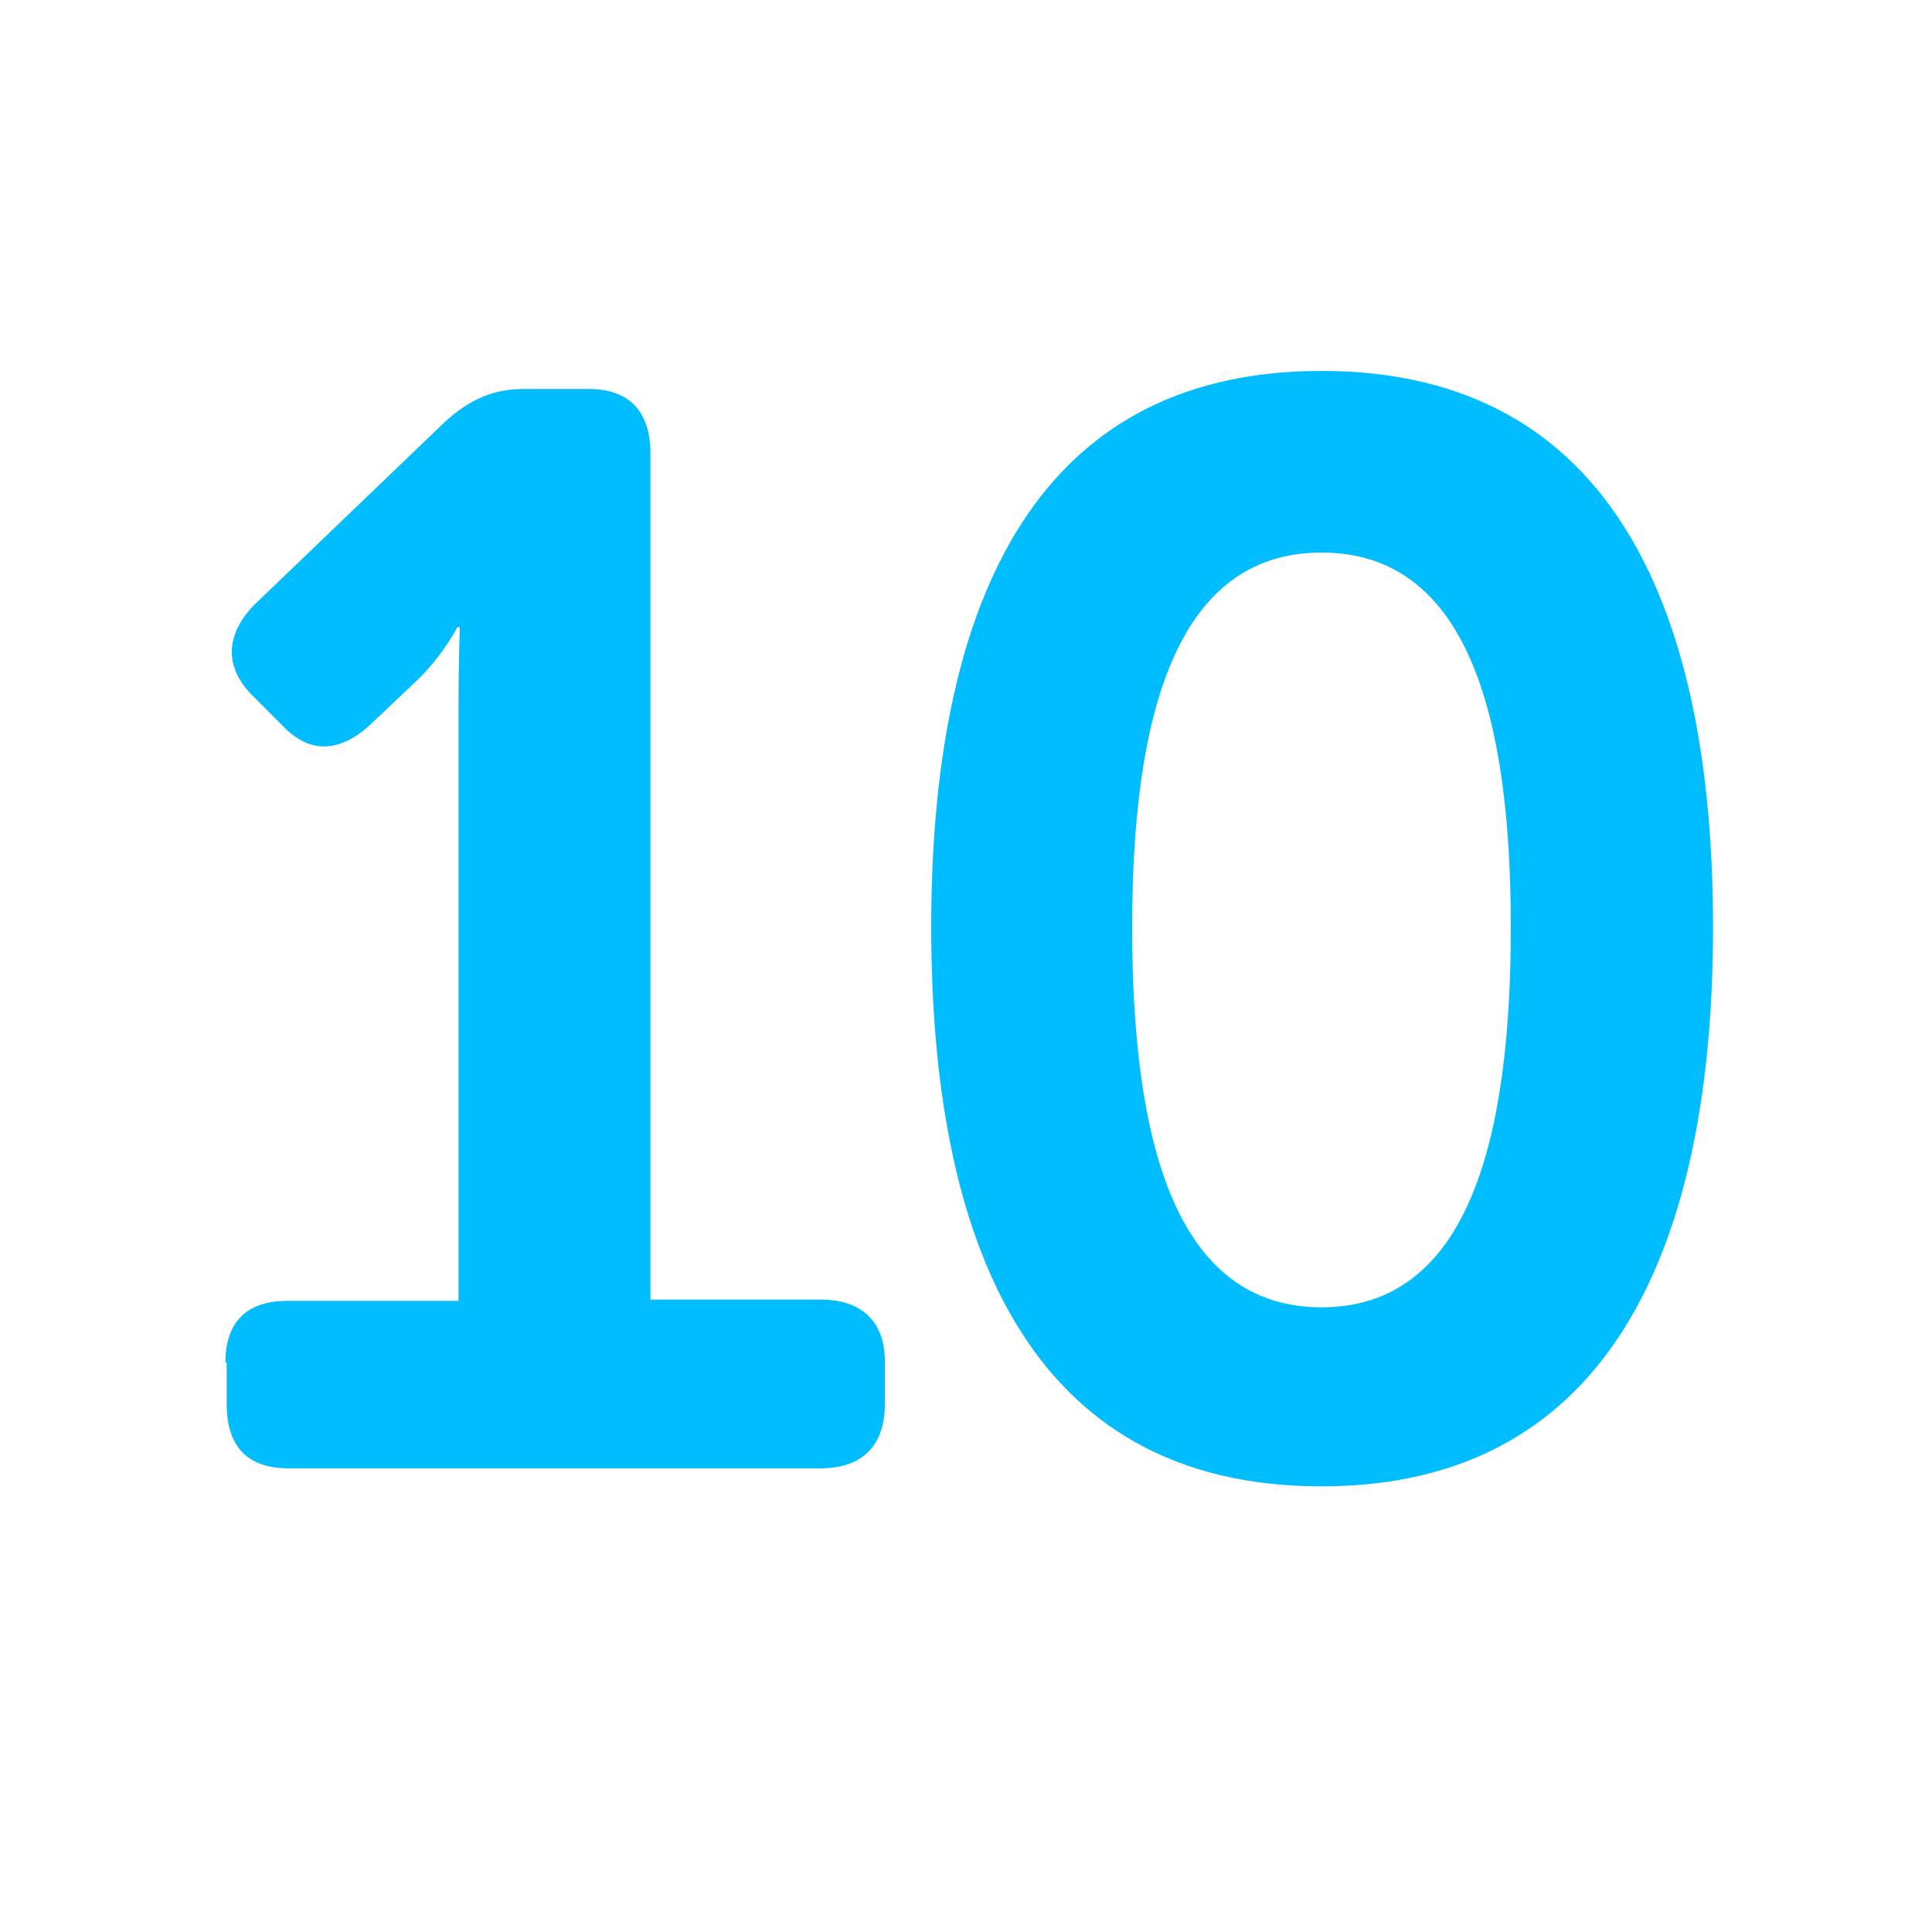 <?xml version="1.0" encoding="utf-8"?><!DOCTYPE svg PUBLIC "-//W3C//DTD SVG 1.1//EN" "http://www.w3.org/Graphics/SVG/1.1/DTD/svg11.dtd"><svg version="1.1" id="Layer_1" xmlns="http://www.w3.org/2000/svg" xmlns:xlink="http://www.w3.org/1999/xlink" x="0px" y="0px" width="150px" height="150px" viewBox="0 0 150 150" enable-background="new 0 0 150 150" xml:space="preserve"><g><path fill="#00BDFF" d="M17.5,105.8c0-3.2,1.7-4.8,4.8-4.8h13.3V54.4c0-2.8,0.1-5.7,0.1-5.7h-0.2c0,0-1.1,2.2-3.2,4.2l-3.7,3.5 c-2.4,2.1-4.7,2.1-6.8-0.2L19.6,54c-2.2-2.2-2.1-4.7,0.1-7l14.9-14.3c1.9-1.7,3.7-2.5,6.1-2.5h5c3.2,0,4.8,1.8,4.8,5v65.7h13.2 c3.2,0,5,1.7,5,4.8v3.3c0,3.3-1.8,5-5,5H22.4c-3.2,0-4.8-1.7-4.8-5V105.8z"/><path fill="#00BDFF" d="M72.3,72c0-24.1,7.4-43.2,30.3-43.2c22.9,0,30.4,19.1,30.4,43.2s-7.6,43.4-30.4,43.4 C79.7,115.4,72.3,96.1,72.3,72z M117.3,72c0-16.3-3.3-29.1-14.7-29.1c-11.4,0-14.7,12.9-14.7,29.1c0,16.5,3.3,29.5,14.7,29.5 C114,101.5,117.3,88.5,117.3,72z"/></g></svg>